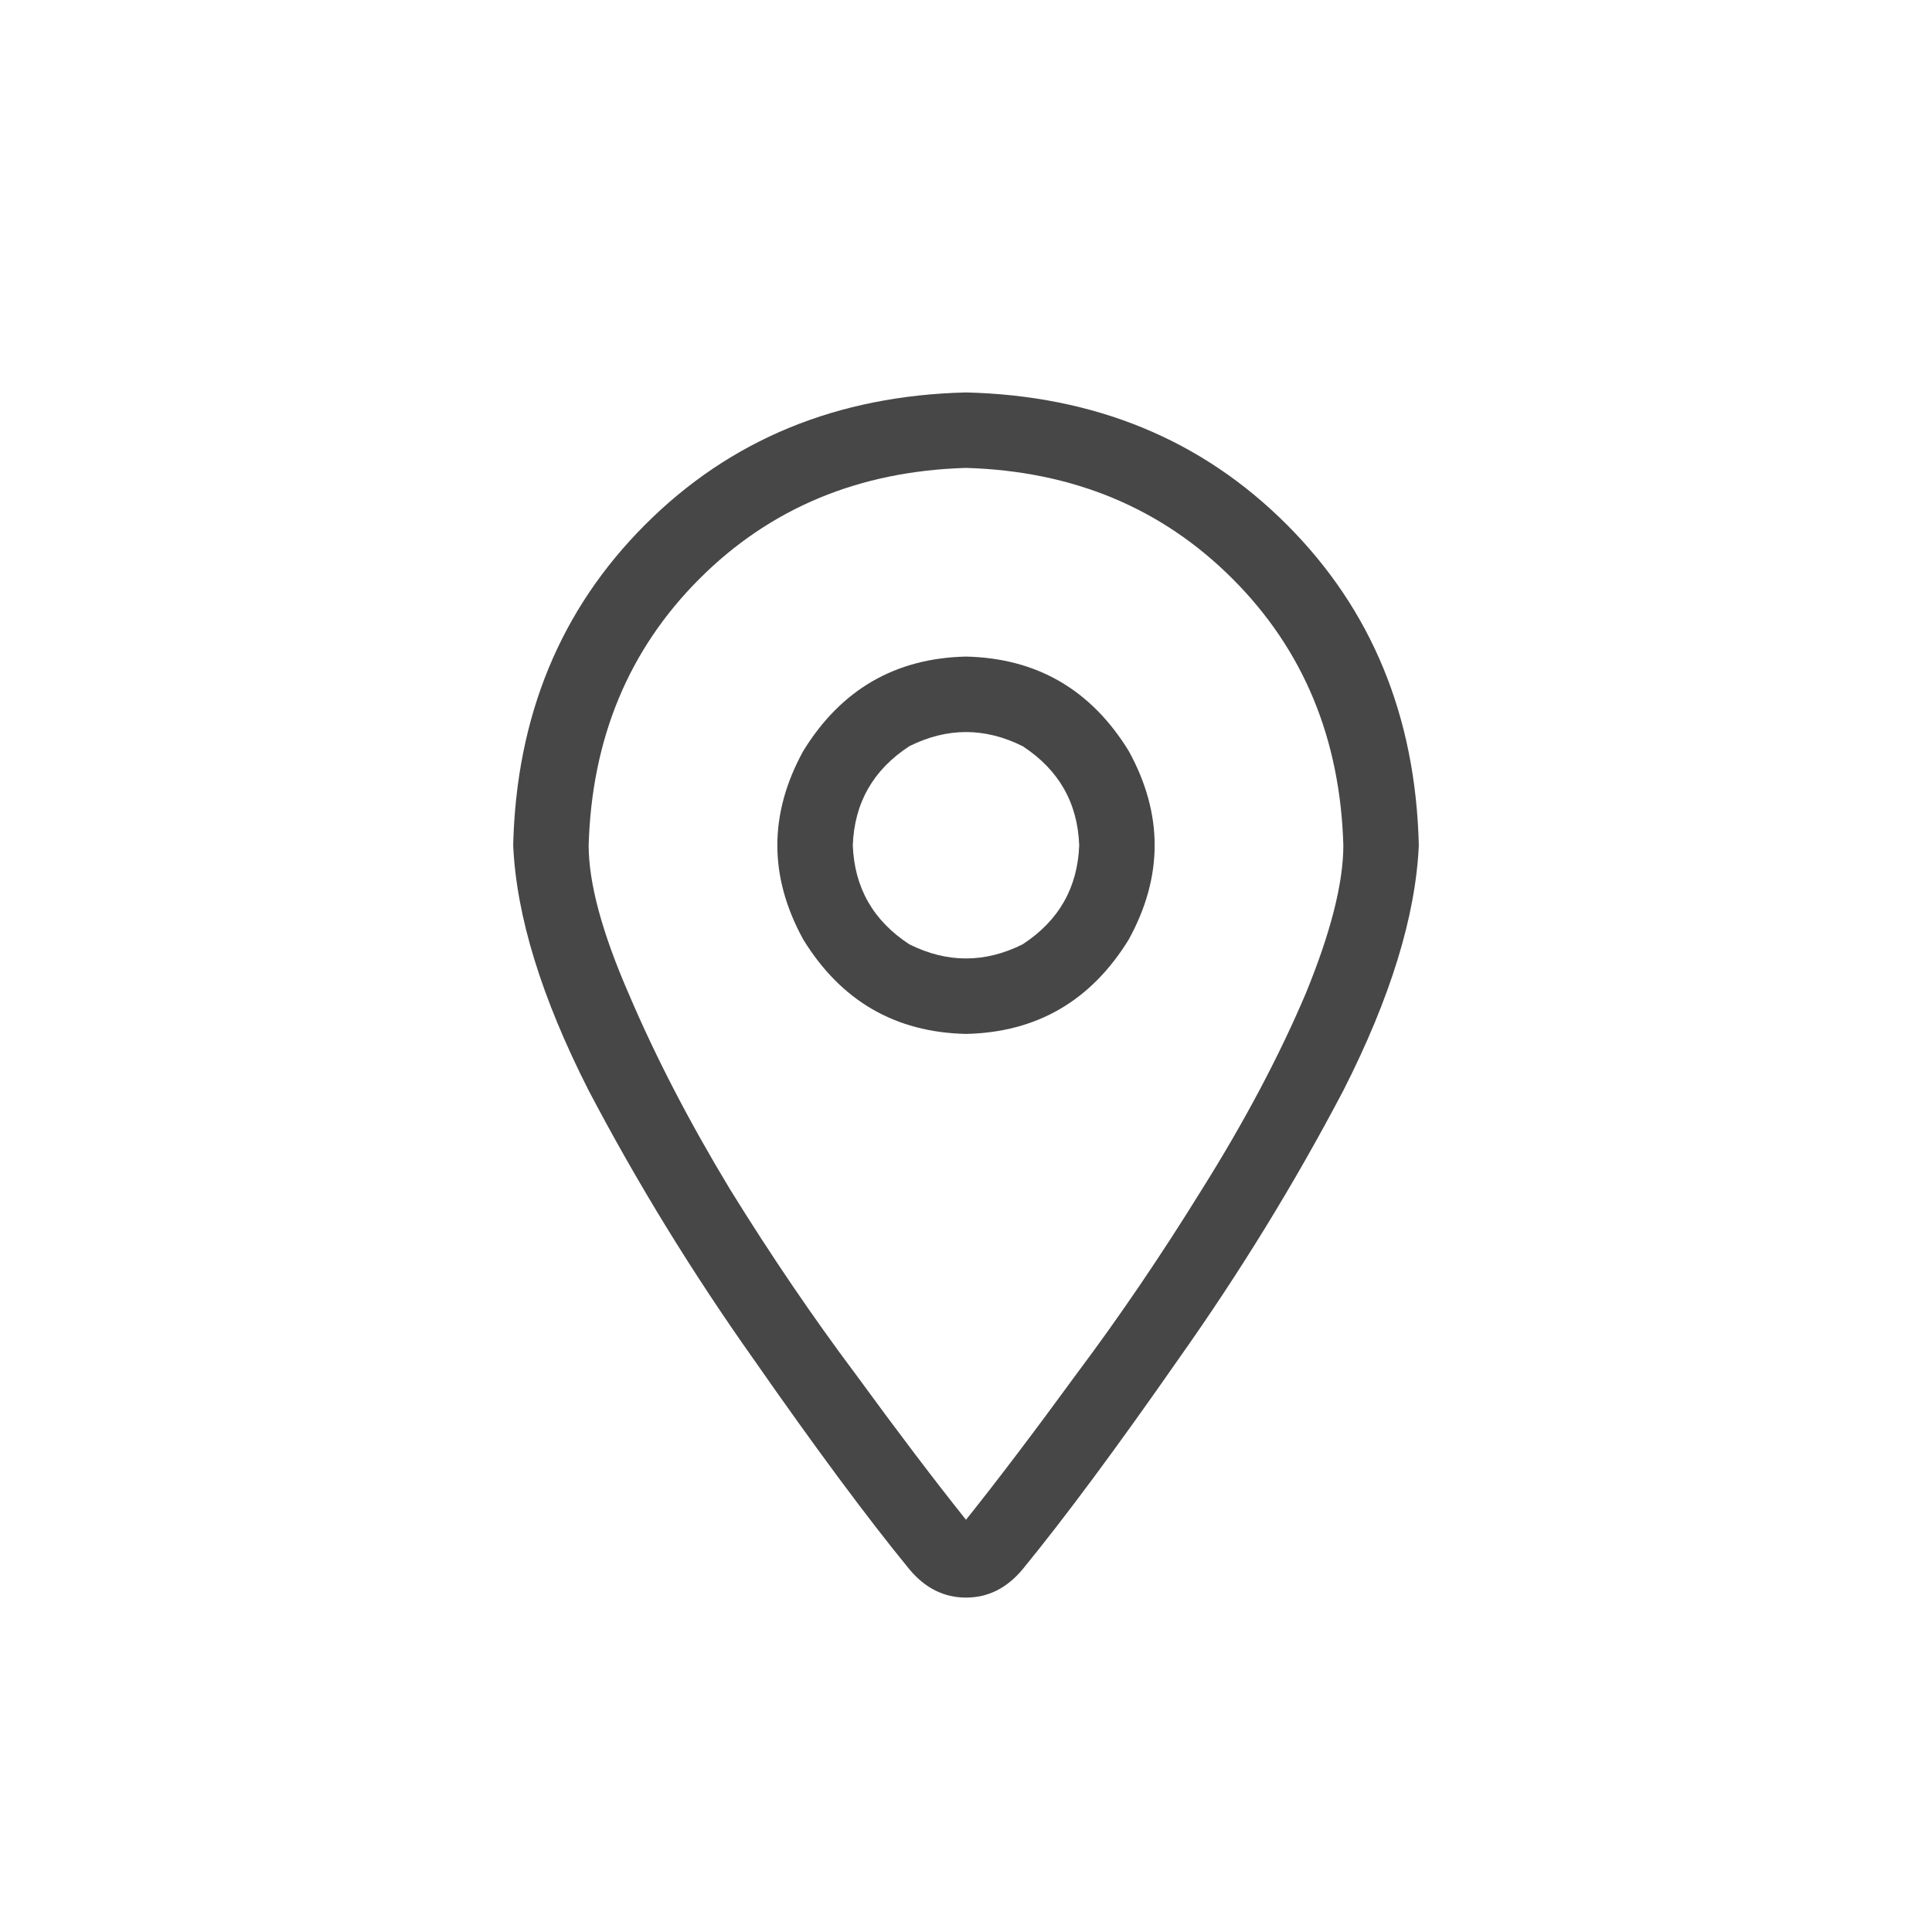 <svg width="32" height="32" viewBox="0 0 32 32" fill="none" xmlns="http://www.w3.org/2000/svg">
<g id="standalone / md / location-dot-md / regular">
<path id="icon" d="M22.25 14C22.198 12.229 21.586 10.758 20.414 9.586C19.242 8.414 17.771 7.802 16 7.75C14.229 7.802 12.758 8.414 11.586 9.586C10.414 10.758 9.802 12.229 9.75 14C9.75 14.625 9.971 15.445 10.414 16.461C10.857 17.503 11.417 18.583 12.094 19.703C12.771 20.797 13.461 21.812 14.164 22.75C14.867 23.713 15.479 24.521 16 25.172C16.521 24.521 17.133 23.713 17.836 22.75C18.539 21.812 19.229 20.797 19.906 19.703C20.609 18.583 21.182 17.503 21.625 16.461C22.042 15.445 22.25 14.625 22.25 14ZM23.5 14C23.448 15.172 23.031 16.526 22.25 18.062C21.443 19.599 20.531 21.083 19.516 22.516C18.5 23.974 17.641 25.133 16.938 25.992C16.677 26.305 16.365 26.461 16 26.461C15.635 26.461 15.323 26.305 15.062 25.992C14.359 25.133 13.5 23.974 12.484 22.516C11.469 21.083 10.557 19.599 9.75 18.062C8.969 16.526 8.552 15.172 8.5 14C8.552 11.865 9.281 10.094 10.688 8.688C12.094 7.281 13.865 6.552 16 6.5C18.135 6.552 19.906 7.281 21.312 8.688C22.719 10.094 23.448 11.865 23.5 14ZM14.125 14C14.151 14.703 14.463 15.25 15.062 15.641C15.688 15.953 16.312 15.953 16.938 15.641C17.537 15.25 17.849 14.703 17.875 14C17.849 13.297 17.537 12.75 16.938 12.359C16.312 12.047 15.688 12.047 15.062 12.359C14.463 12.75 14.151 13.297 14.125 14ZM16 17.125C14.828 17.099 13.93 16.578 13.305 15.562C12.732 14.521 12.732 13.479 13.305 12.438C13.93 11.422 14.828 10.901 16 10.875C17.172 10.901 18.07 11.422 18.695 12.438C19.268 13.479 19.268 14.521 18.695 15.562C18.07 16.578 17.172 17.099 16 17.125Z" fill="black" fill-opacity="0.72"/>
</g>
</svg>
